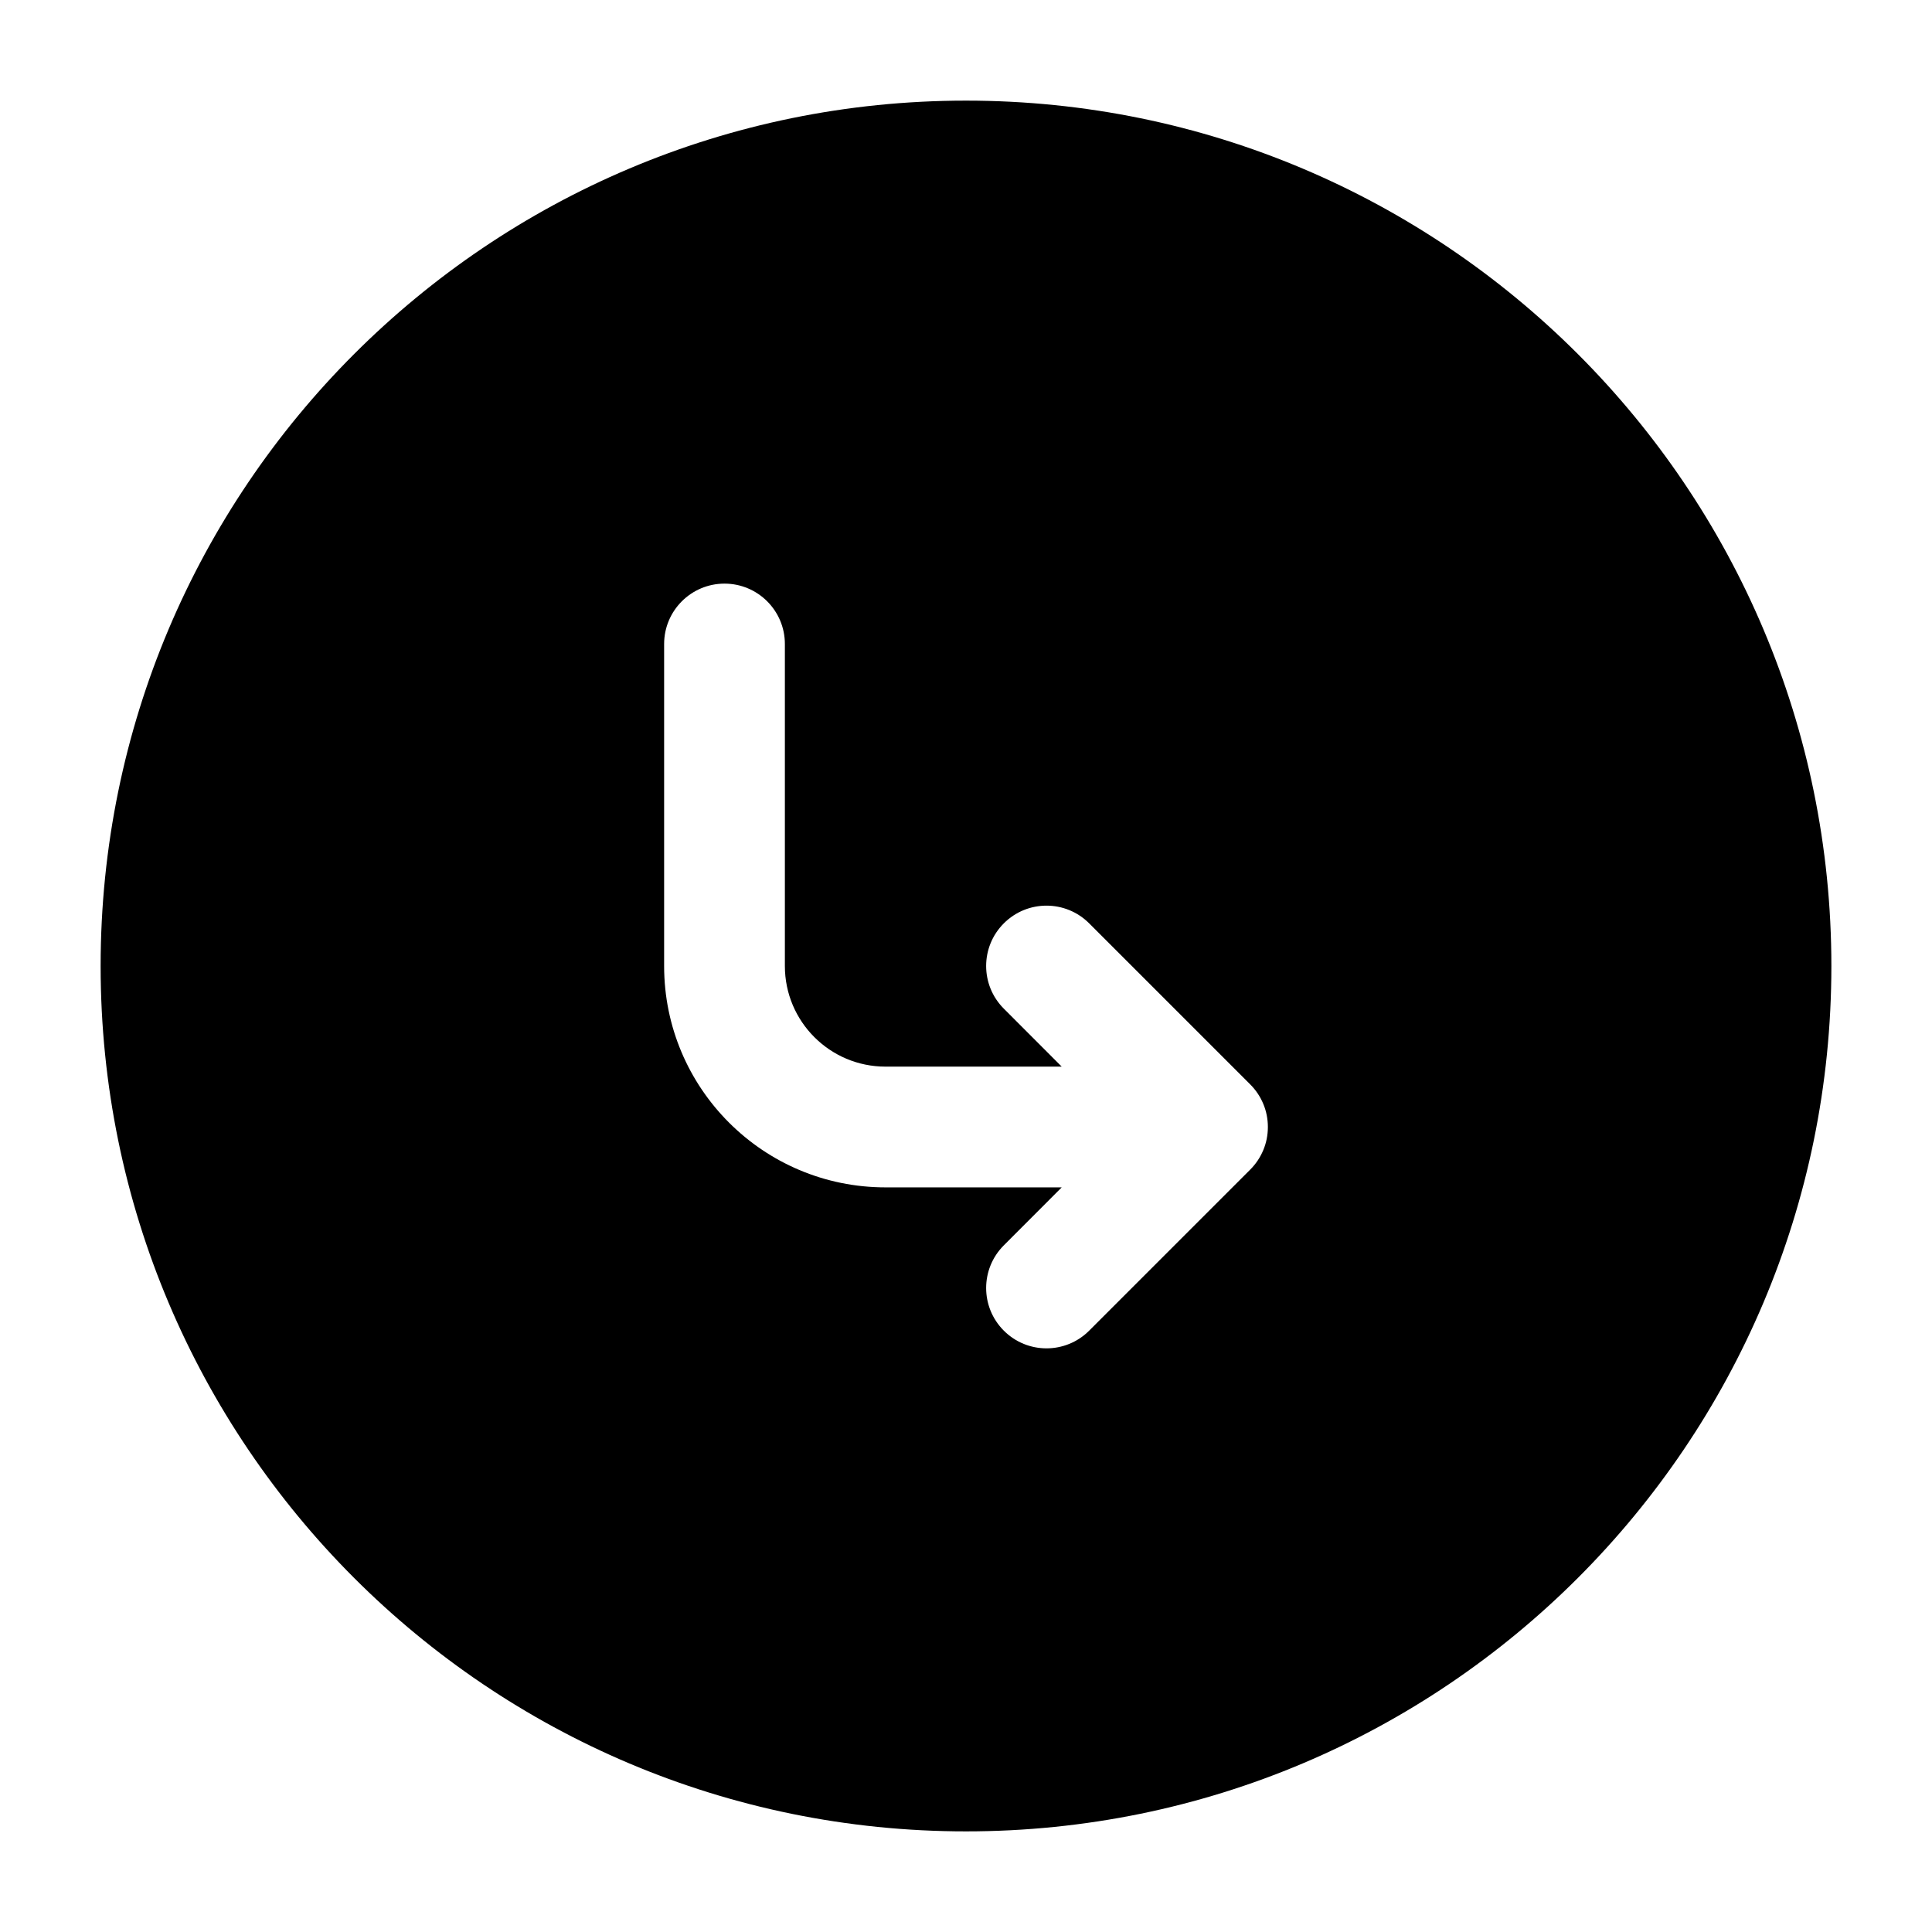 <svg width="24" height="24" viewBox="0 0 24 24" xmlns="http://www.w3.org/2000/svg">
    <path fill-rule="evenodd" clip-rule="evenodd" d="M12 1.25C6.063 1.25 1.25 6.063 1.25 12C1.25 17.937 6.063 22.75 12 22.75C17.937 22.75 22.75 17.937 22.75 12C22.75 6.063 17.937 1.25 12 1.25ZM9 7.25C9.414 7.25 9.75 7.586 9.75 8V12C9.75 12.69 10.31 13.25 11 13.25H13.189L12.47 12.53C12.177 12.237 12.177 11.763 12.47 11.47C12.763 11.177 13.237 11.177 13.53 11.47L15.53 13.47C15.602 13.542 15.656 13.624 15.693 13.713C15.73 13.801 15.75 13.898 15.75 14C15.75 14.102 15.73 14.199 15.693 14.287C15.656 14.376 15.602 14.458 15.53 14.53L13.53 16.53C13.237 16.823 12.763 16.823 12.47 16.53C12.177 16.237 12.177 15.763 12.47 15.47L13.189 14.75H11C9.481 14.75 8.25 13.519 8.25 12V8C8.25 7.586 8.586 7.25 9 7.25Z"/>
</svg>
